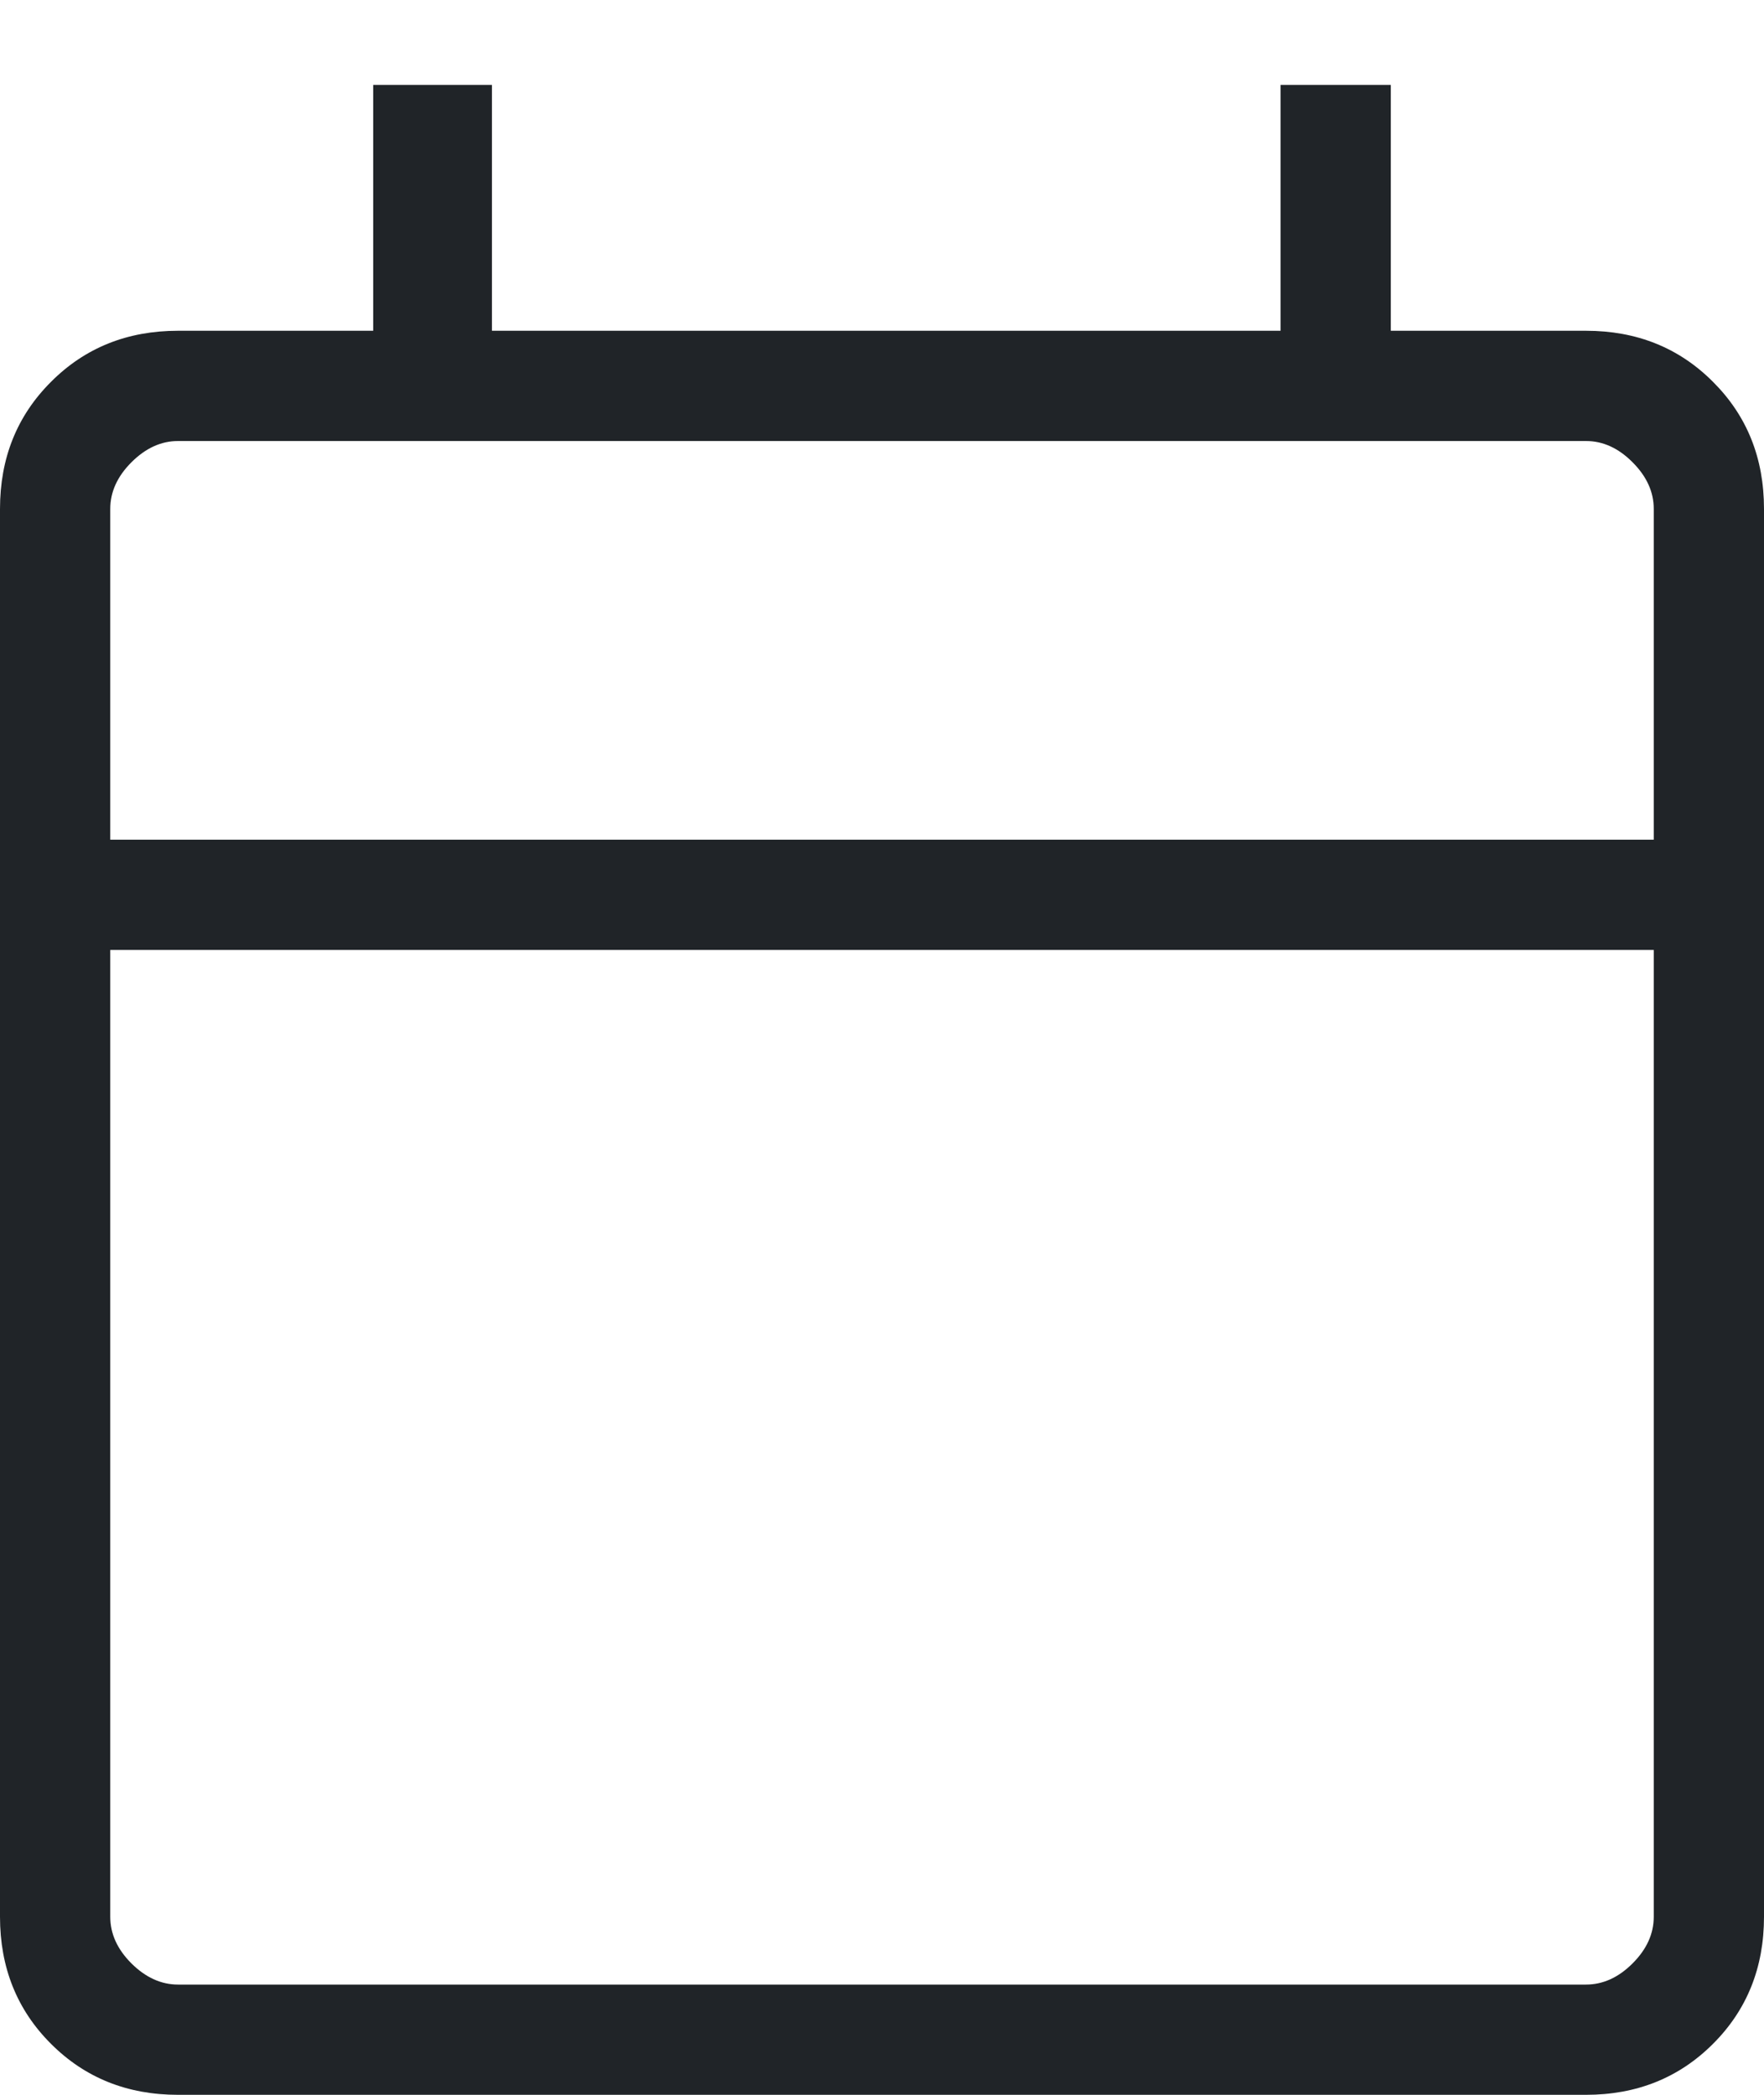 <svg
  width="16"
  height="19"
  viewBox="0 0 16 19"
  fill="none"
  xmlns="http://www.w3.org/2000/svg"
>
<path
    d="M1.615 19C1.155 19 0.771 18.846 0.463 18.538C0.154 18.23 0 17.845 0 17.385V4.616C0 4.155 0.154 3.771 0.463 3.463C0.771 3.154 1.155 3 1.615 3H3.385V0.77H4.462V3H11.615V0.77H12.615V3H14.385C14.845 3 15.229 3.154 15.537 3.463C15.846 3.771 16 4.155 16 4.616V17.385C16 17.845 15.846 18.23 15.537 18.538C15.229 18.846 14.845 19 14.385 19H1.615ZM1.615 18H14.385C14.539 18 14.68 17.936 14.808 17.808C14.936 17.68 15 17.539 15 17.385V8.616H1V17.385C1 17.539 1.064 17.68 1.192 17.808C1.321 17.936 1.462 18 1.615 18ZM1 7.616H15V4.616C15 4.462 14.936 4.321 14.808 4.193C14.68 4.064 14.539 4 14.385 4H1.615C1.462 4 1.321 4.064 1.192 4.193C1.064 4.321 1 4.462 1 4.616V7.616Z"
    fill="#202428"
  />
</svg>

